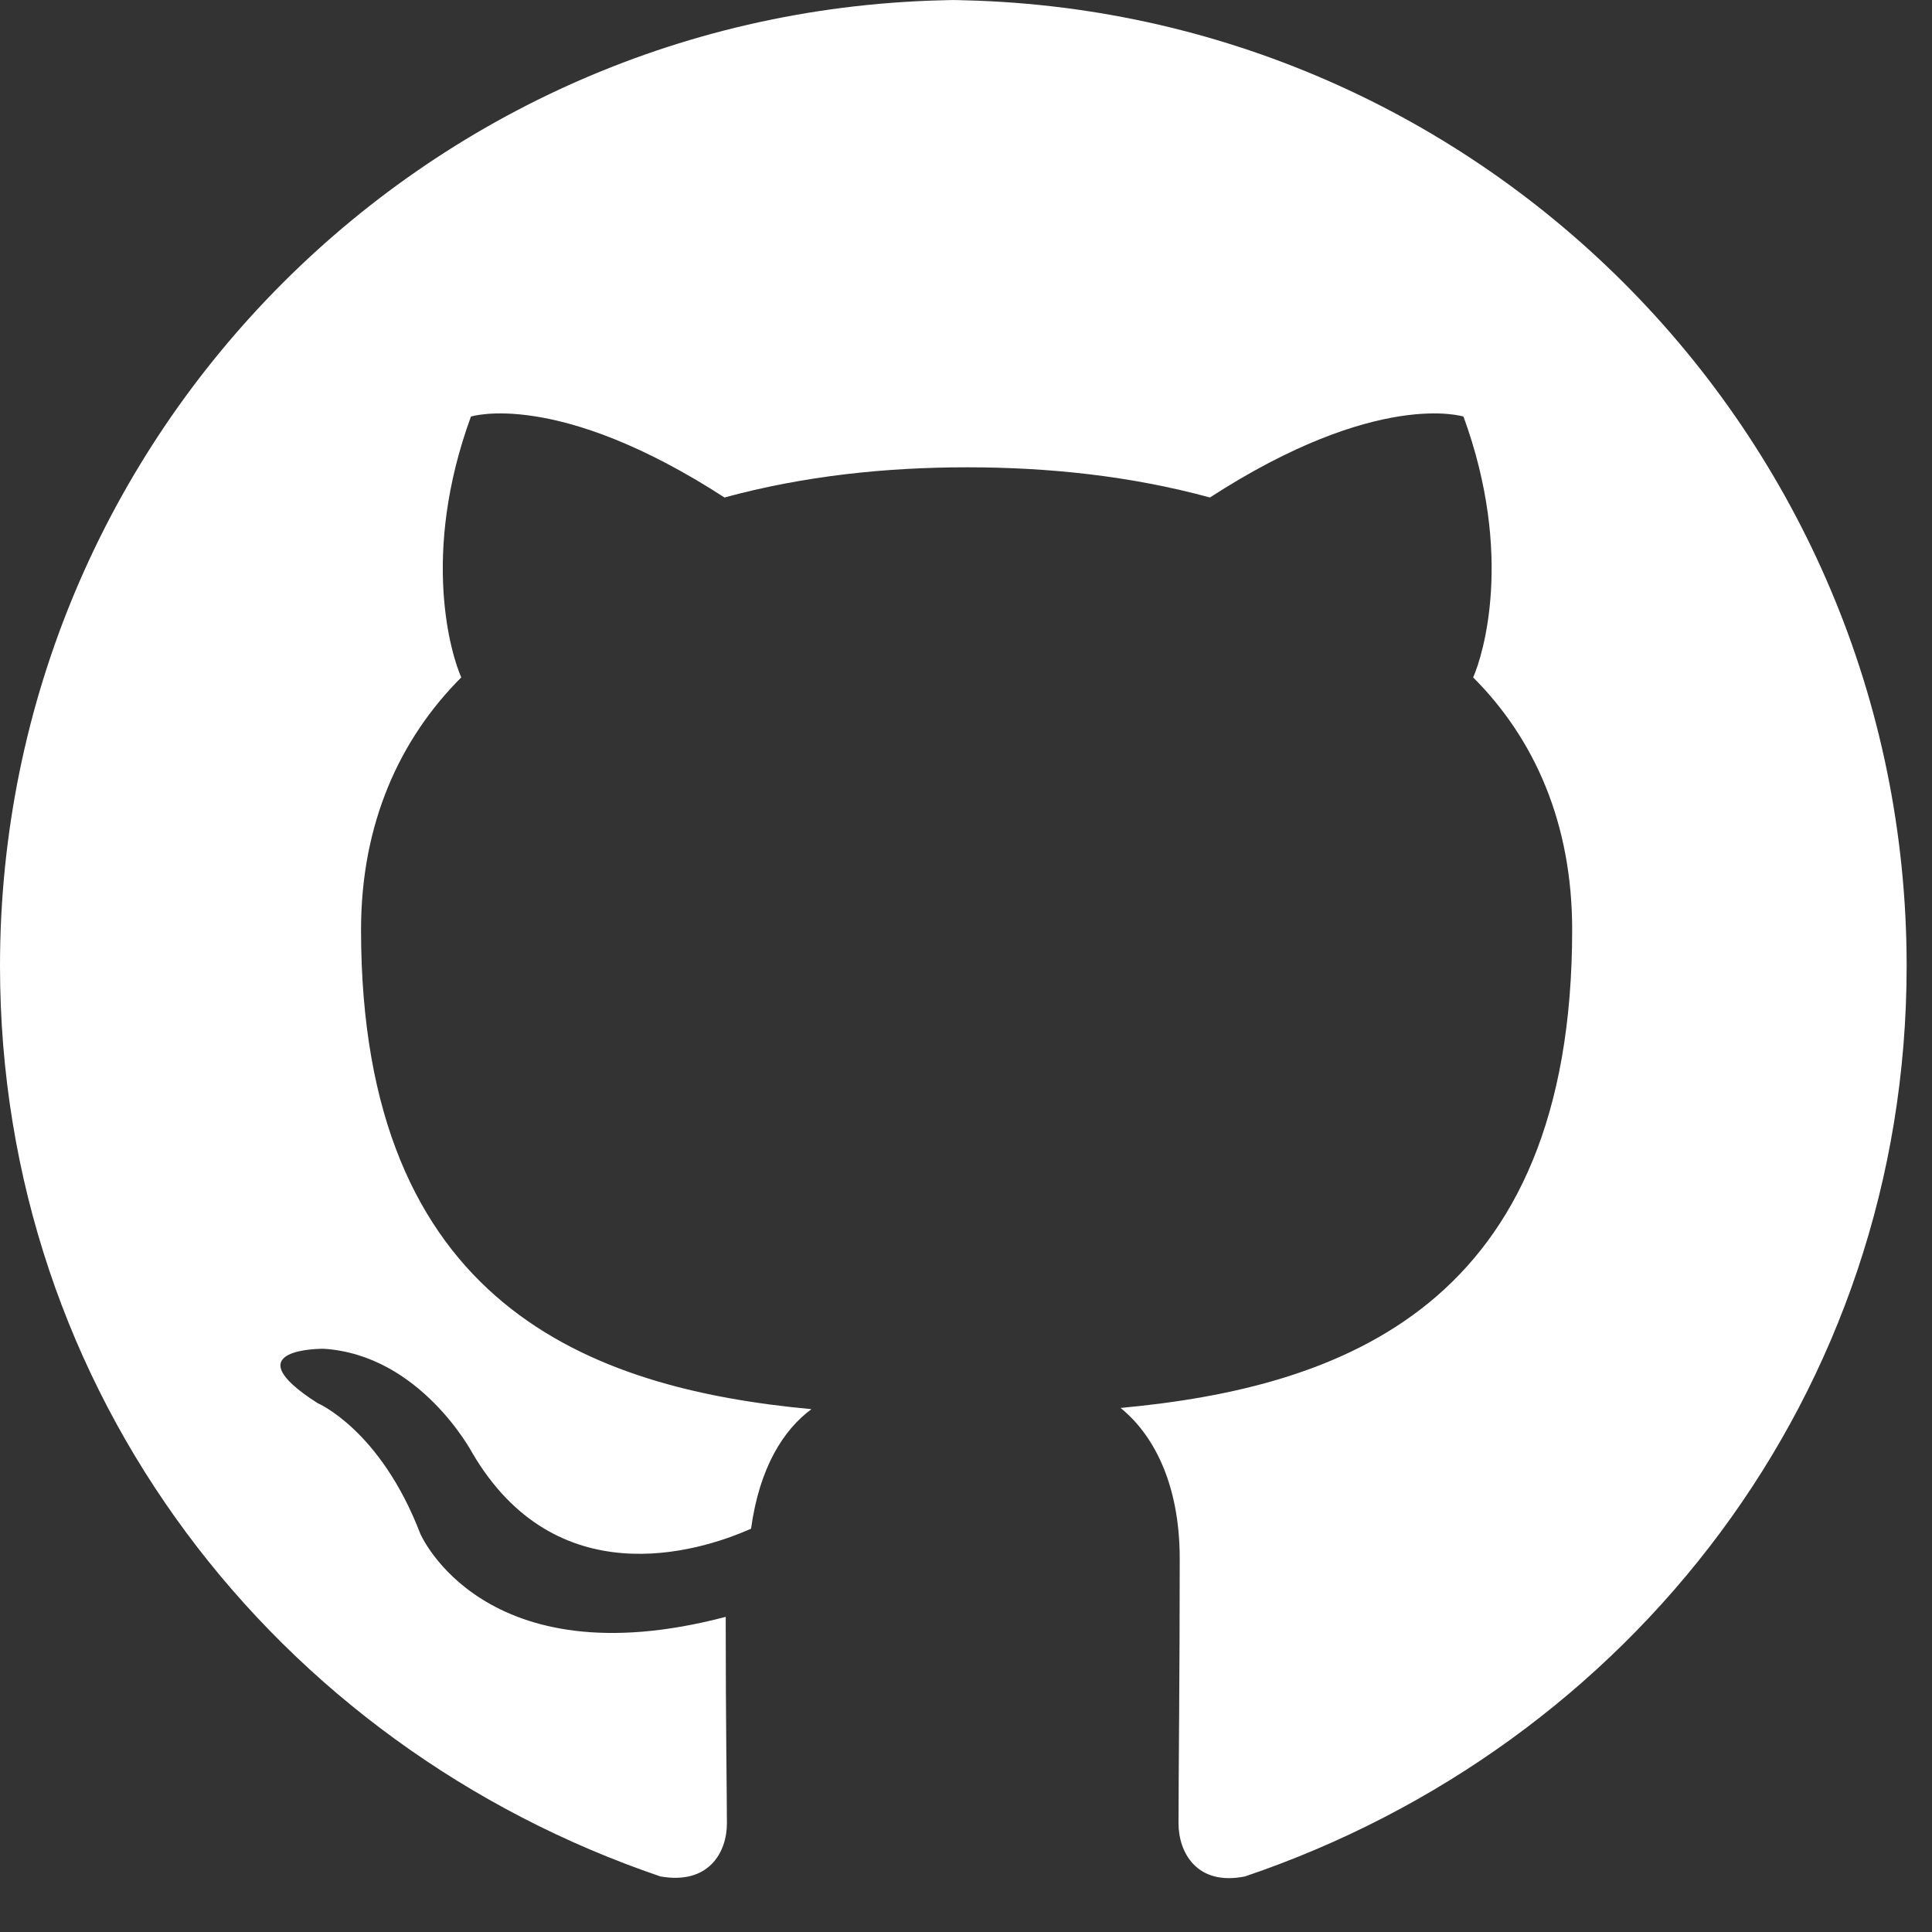 <svg width="16" height="16" viewBox="0 0 16 16" fill="none" xmlns="http://www.w3.org/2000/svg">
    <rect x="0" y="0" width="16" height="16" fill="#333333" stroke="none"/>
    <path d="M8 0C3.58 0 0 3.58 0 8C0 11.54 2.29 14.46 5.47 15.54C5.87 15.61 6.02 15.34 6.02 15.1C6.02 14.88 6.01 14.3 6.01 13.39C4 13.92 3.48 12.7 3.48 12.7C3.15 11.84 2.63 11.62 2.63 11.62C1.91 11.16 2.68 11.17 2.68 11.17C3.48 11.22 3.91 12.03 3.91 12.03C4.6 13.21 5.77 12.86 6.22 12.66C6.29 12.15 6.49 11.84 6.72 11.67C4.89 11.5 2.99 10.81 2.99 7.7C2.99 6.82 3.31 6.12 3.82 5.61C3.74 5.43 3.48 4.6 3.9 3.45C3.9 3.45 4.61 3.22 6 4.12C6.66 3.94 7.34 3.87 8.01 3.87C8.68 3.87 9.36 3.94 10.02 4.12C11.41 3.22 12.12 3.45 12.12 3.45C12.54 4.6 12.28 5.43 12.2 5.61C12.71 6.12 13.02 6.82 13.02 7.7C13.02 10.82 11.11 11.49 9.28 11.66C9.54 11.87 9.77 12.27 9.77 12.91C9.77 13.88 9.76 14.7 9.76 15.1C9.76 15.34 9.91 15.62 10.31 15.54C13.5 14.46 15.79 11.54 15.79 8C15.79 3.58 12.21 0 7.79 0H8Z" fill="white"/>
  </svg>
  